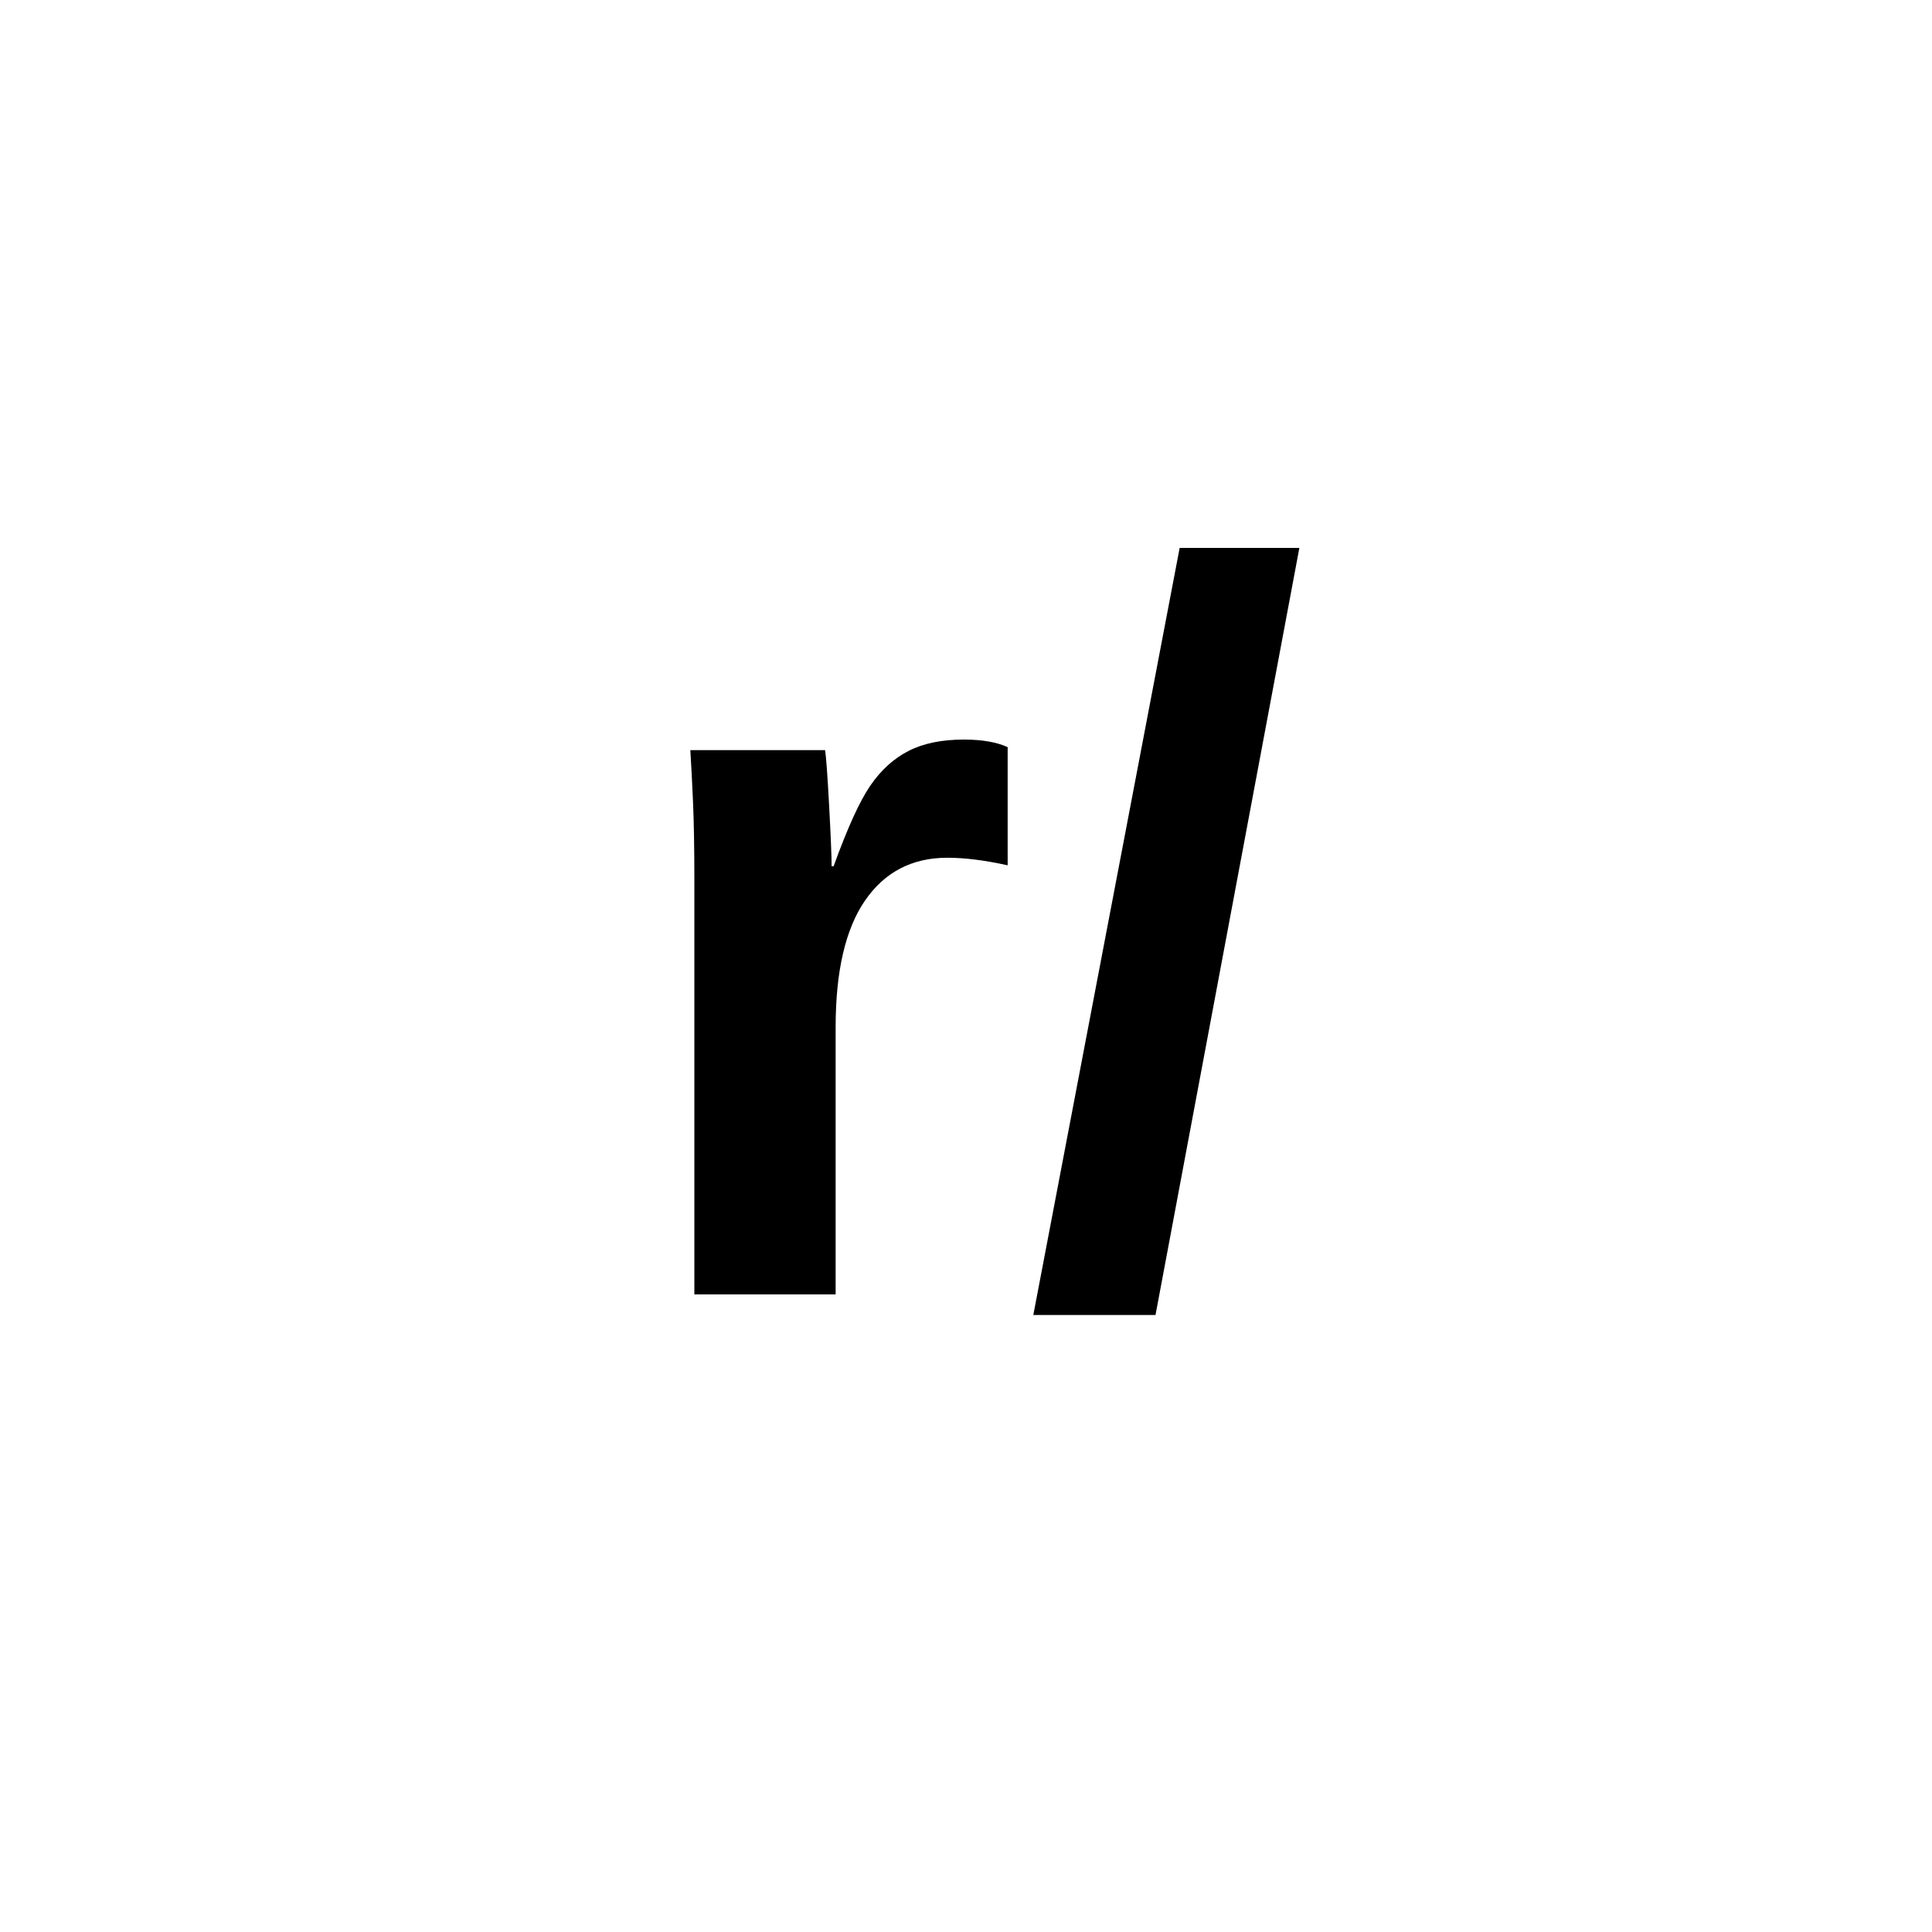 <svg xmlns="http://www.w3.org/2000/svg" xmlns:xlink="http://www.w3.org/1999/xlink" width="500" zoomAndPan="magnify" viewBox="0 0 375 375" height="500" preserveAspectRatio="xMidYMid meet" version="1.0"><defs><g/></defs><rect x="-37.5" width="450" fill="#ffffff" y="-37.5" height="450" fill-opacity="1"/><rect x="-37.5" width="450" fill="#ffffff" y="-37.5" height="450" fill-opacity="1"/><g fill="#000000" fill-opacity="1"><g transform="translate(120.805, 251.237)"><g><path d="M 13.969 0 L 13.969 -80.844 C 13.969 -86.633 13.883 -91.461 13.719 -95.328 C 13.551 -99.203 13.375 -102.641 13.188 -105.641 L 39.344 -105.641 C 39.539 -104.461 39.801 -100.895 40.125 -94.938 C 40.445 -88.988 40.609 -85.039 40.609 -83.094 L 41 -83.094 C 43.676 -90.508 46.051 -95.727 48.125 -98.75 C 50.207 -101.781 52.68 -104.023 55.547 -105.484 C 58.41 -106.953 61.992 -107.688 66.297 -107.688 C 69.805 -107.688 72.633 -107.195 74.781 -106.219 L 74.781 -83.281 C 70.352 -84.258 66.453 -84.75 63.078 -84.75 C 56.234 -84.75 50.906 -81.977 47.094 -76.438 C 43.289 -70.906 41.391 -62.707 41.391 -51.844 L 41.391 0 Z M 13.969 0 "/></g></g></g><g fill="#000000" fill-opacity="1"><g transform="translate(198.613, 251.237)"><g><path d="M 1.953 4 L 30.359 -144.891 L 53.594 -144.891 L 25.672 4 Z M 1.953 4 "/></g></g></g></svg>